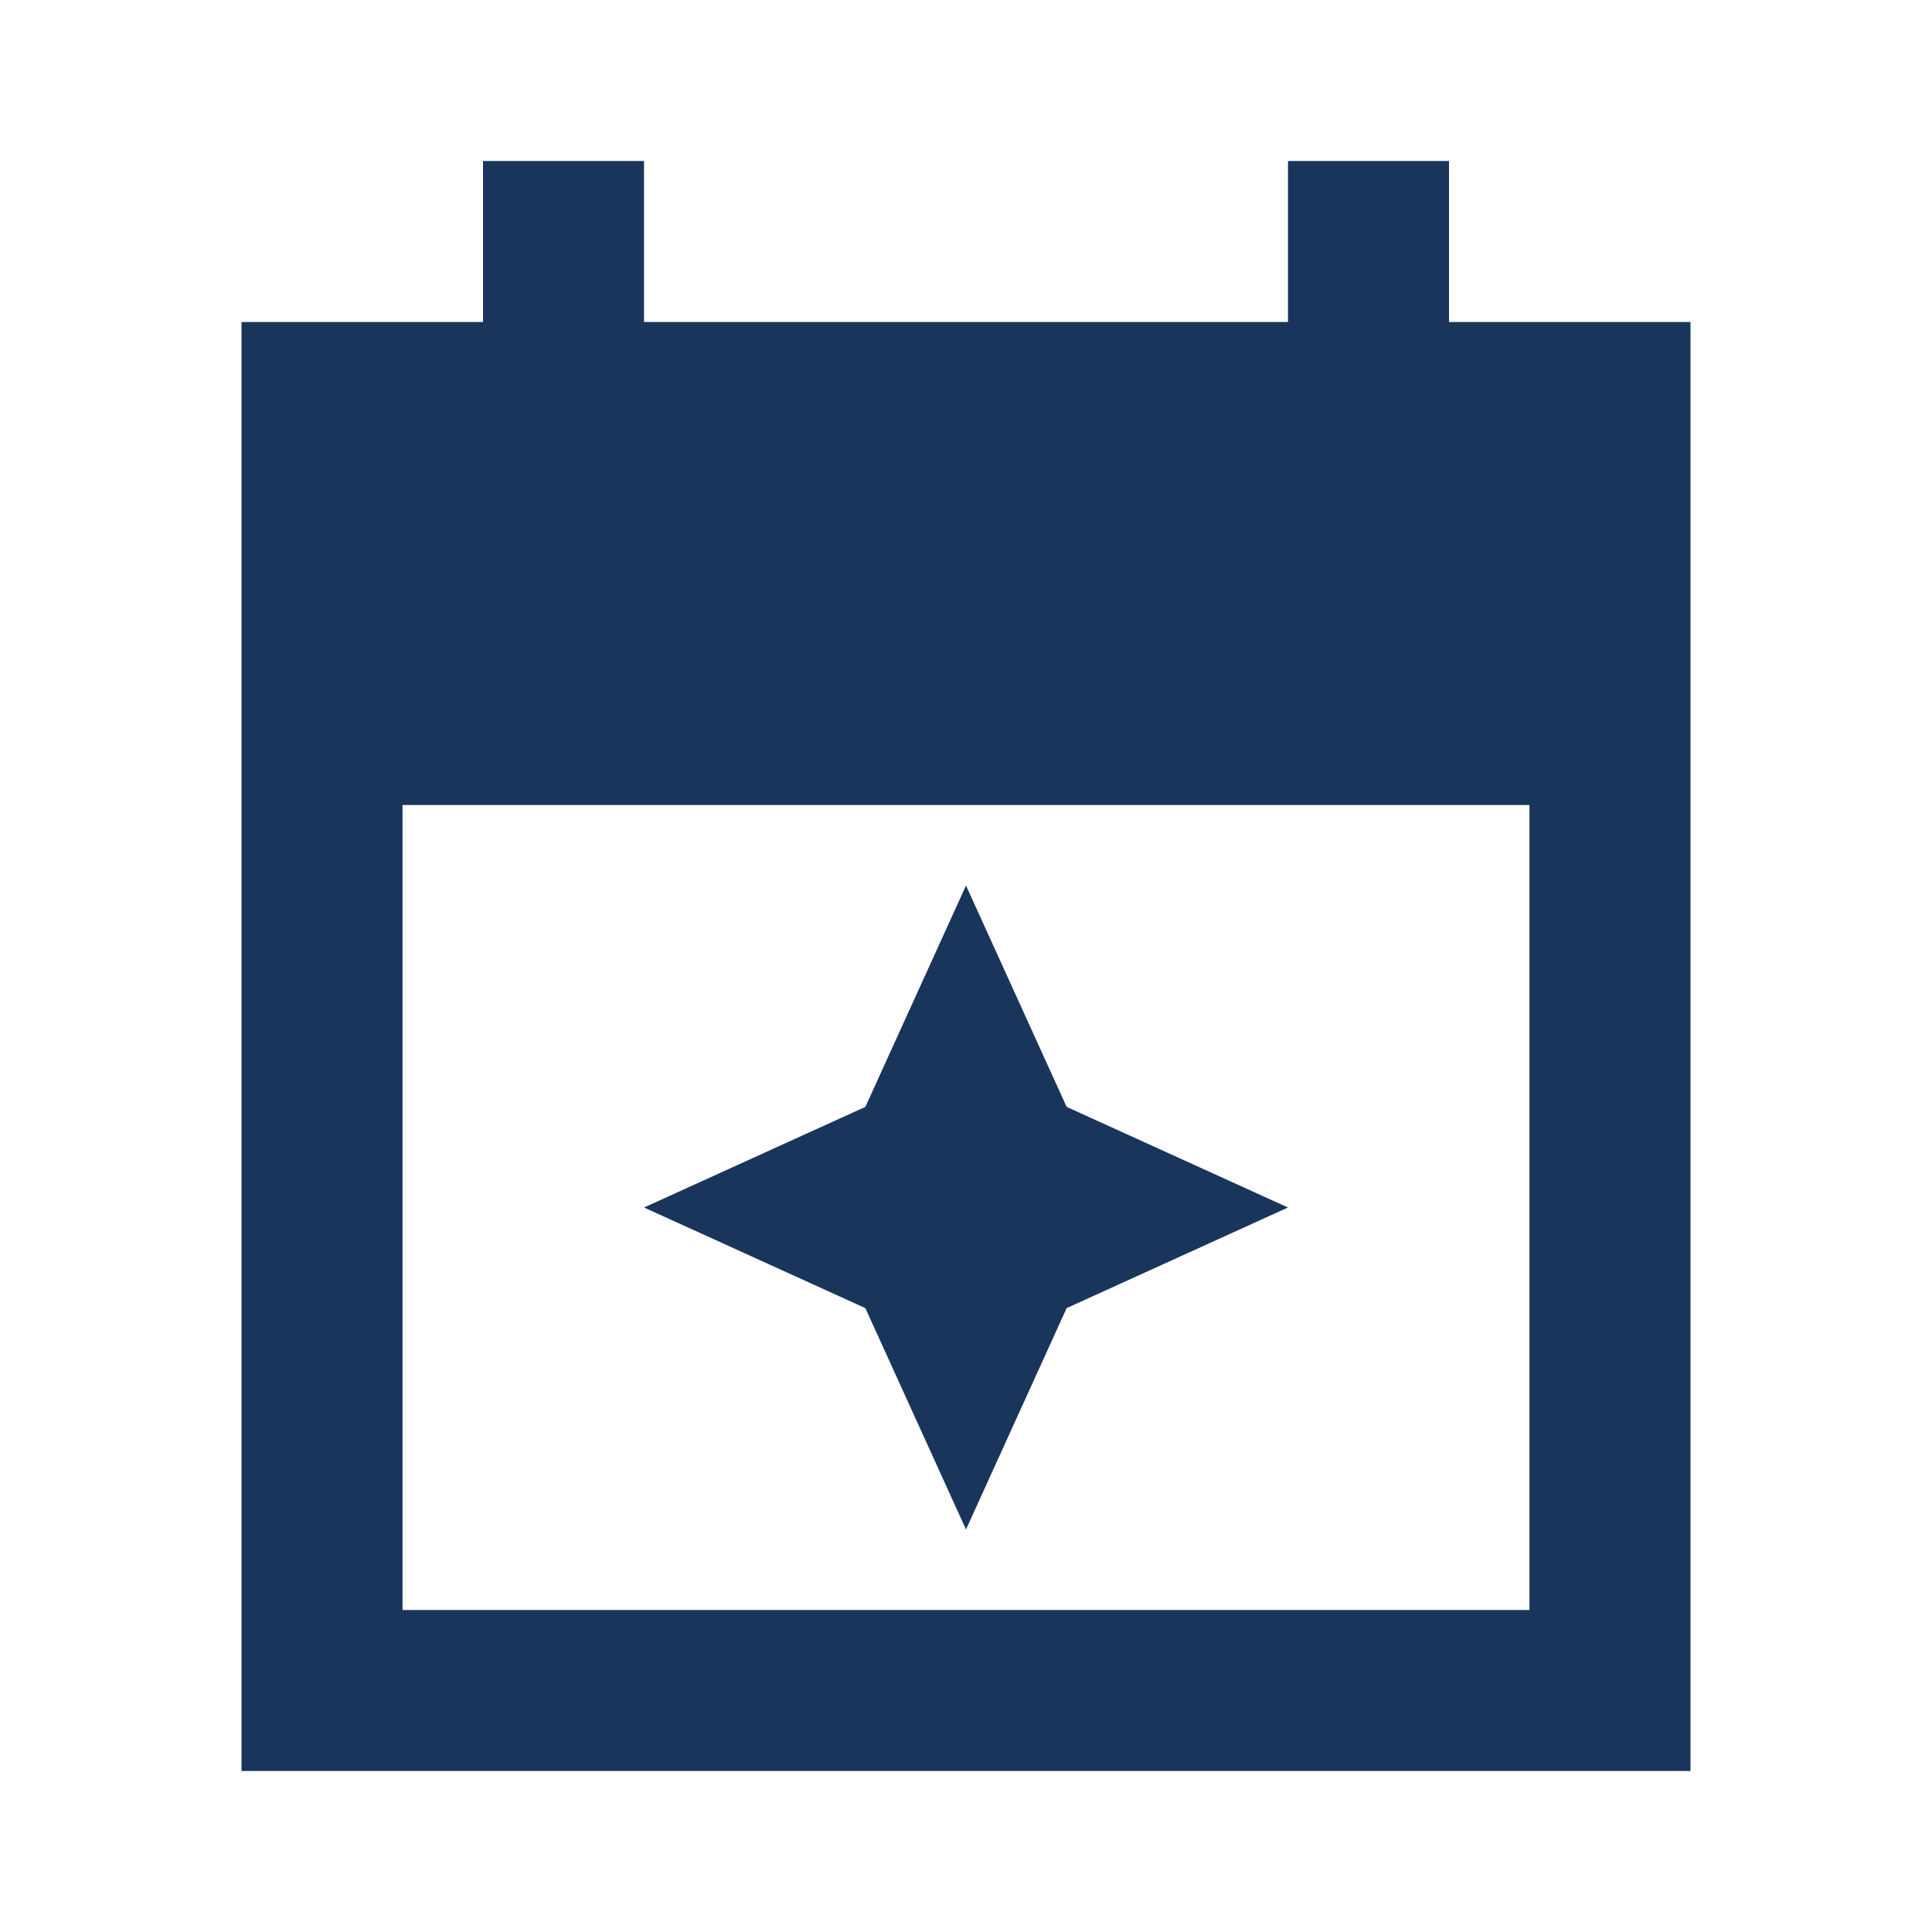 <svg width="35" height="35" viewBox="0 0 35 35" fill="none" xmlns="http://www.w3.org/2000/svg">
<path d="M4.375 32.083V5.833H8.75V2.917H11.667V5.833H23.333V2.917H26.25V5.833H30.625V32.083H4.375ZM7.292 29.167H27.708V14.583H7.292V29.167ZM17.5 27.708L15.677 23.698L11.667 21.875L15.677 20.052L17.5 16.042L19.323 20.052L23.333 21.875L19.323 23.698L17.5 27.708Z" fill="#19355C"/>
</svg>
